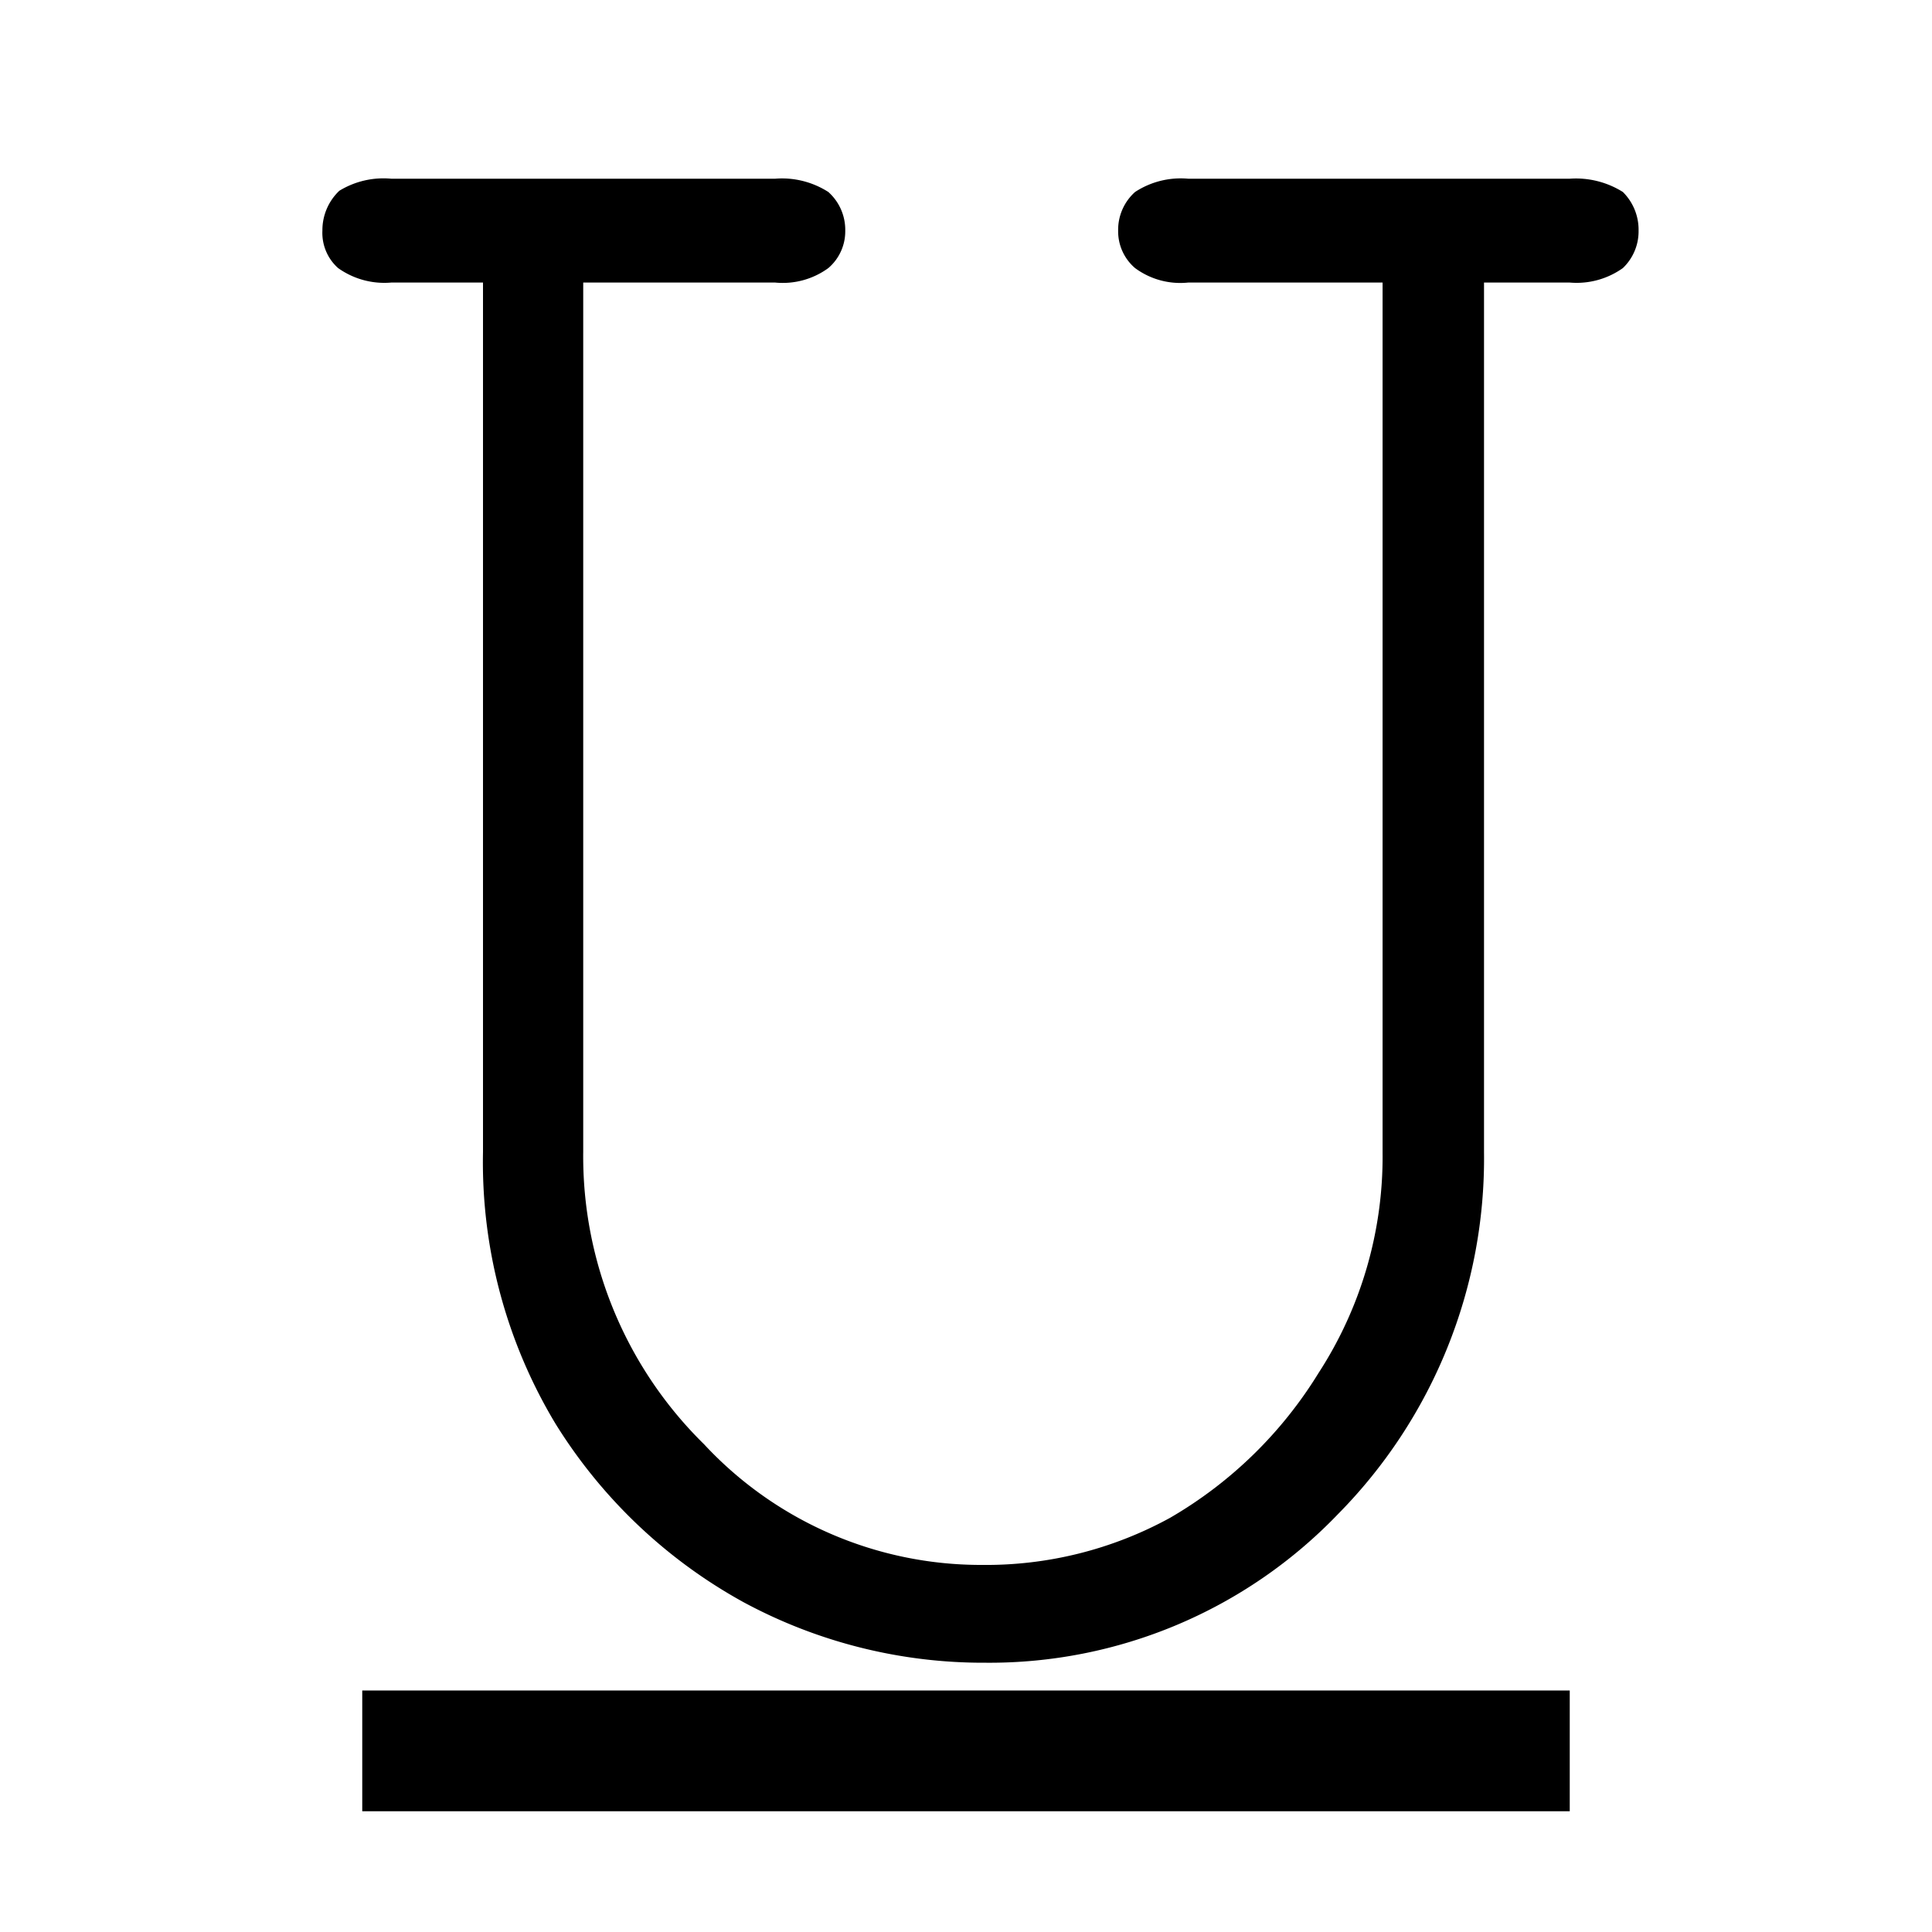 <svg xmlns="http://www.w3.org/2000/svg" viewBox="0 0 16 16">
    <g id="underline">
        <path d="M12.29,2.34v7.2a4.19,4.19,0,0,1-1.21,3,4,4,0,0,1-2.92,1.23,4.18,4.18,0,0,1-2-.5A4.23,4.23,0,0,1,4.6,11.79,4.2,4.2,0,0,1,4,9.54V2.34H3.24a.66.66,0,0,1-.44-.12.39.39,0,0,1-.13-.31.45.45,0,0,1,.14-.33.7.7,0,0,1,.43-.1H6.42a.71.71,0,0,1,.44.11A.42.42,0,0,1,7,1.91a.4.4,0,0,1-.14.31.64.64,0,0,1-.44.12H4.83v7.2a3.34,3.34,0,0,0,1,2.42,3.13,3.13,0,0,0,2.3,1,3.17,3.17,0,0,0,1.56-.39,3.51,3.51,0,0,0,1.23-1.2,3.29,3.29,0,0,0,.53-1.82V2.34H9.84a.63.63,0,0,1-.44-.12.4.4,0,0,1-.14-.31.42.42,0,0,1,.14-.32.69.69,0,0,1,.44-.11H13a.73.73,0,0,1,.44.11.44.44,0,0,1,.13.32.42.42,0,0,1-.13.31.66.66,0,0,1-.44.12Z"/>
        <rect x="3" y="14" width="10" height="1"/>
    </g>
</svg>